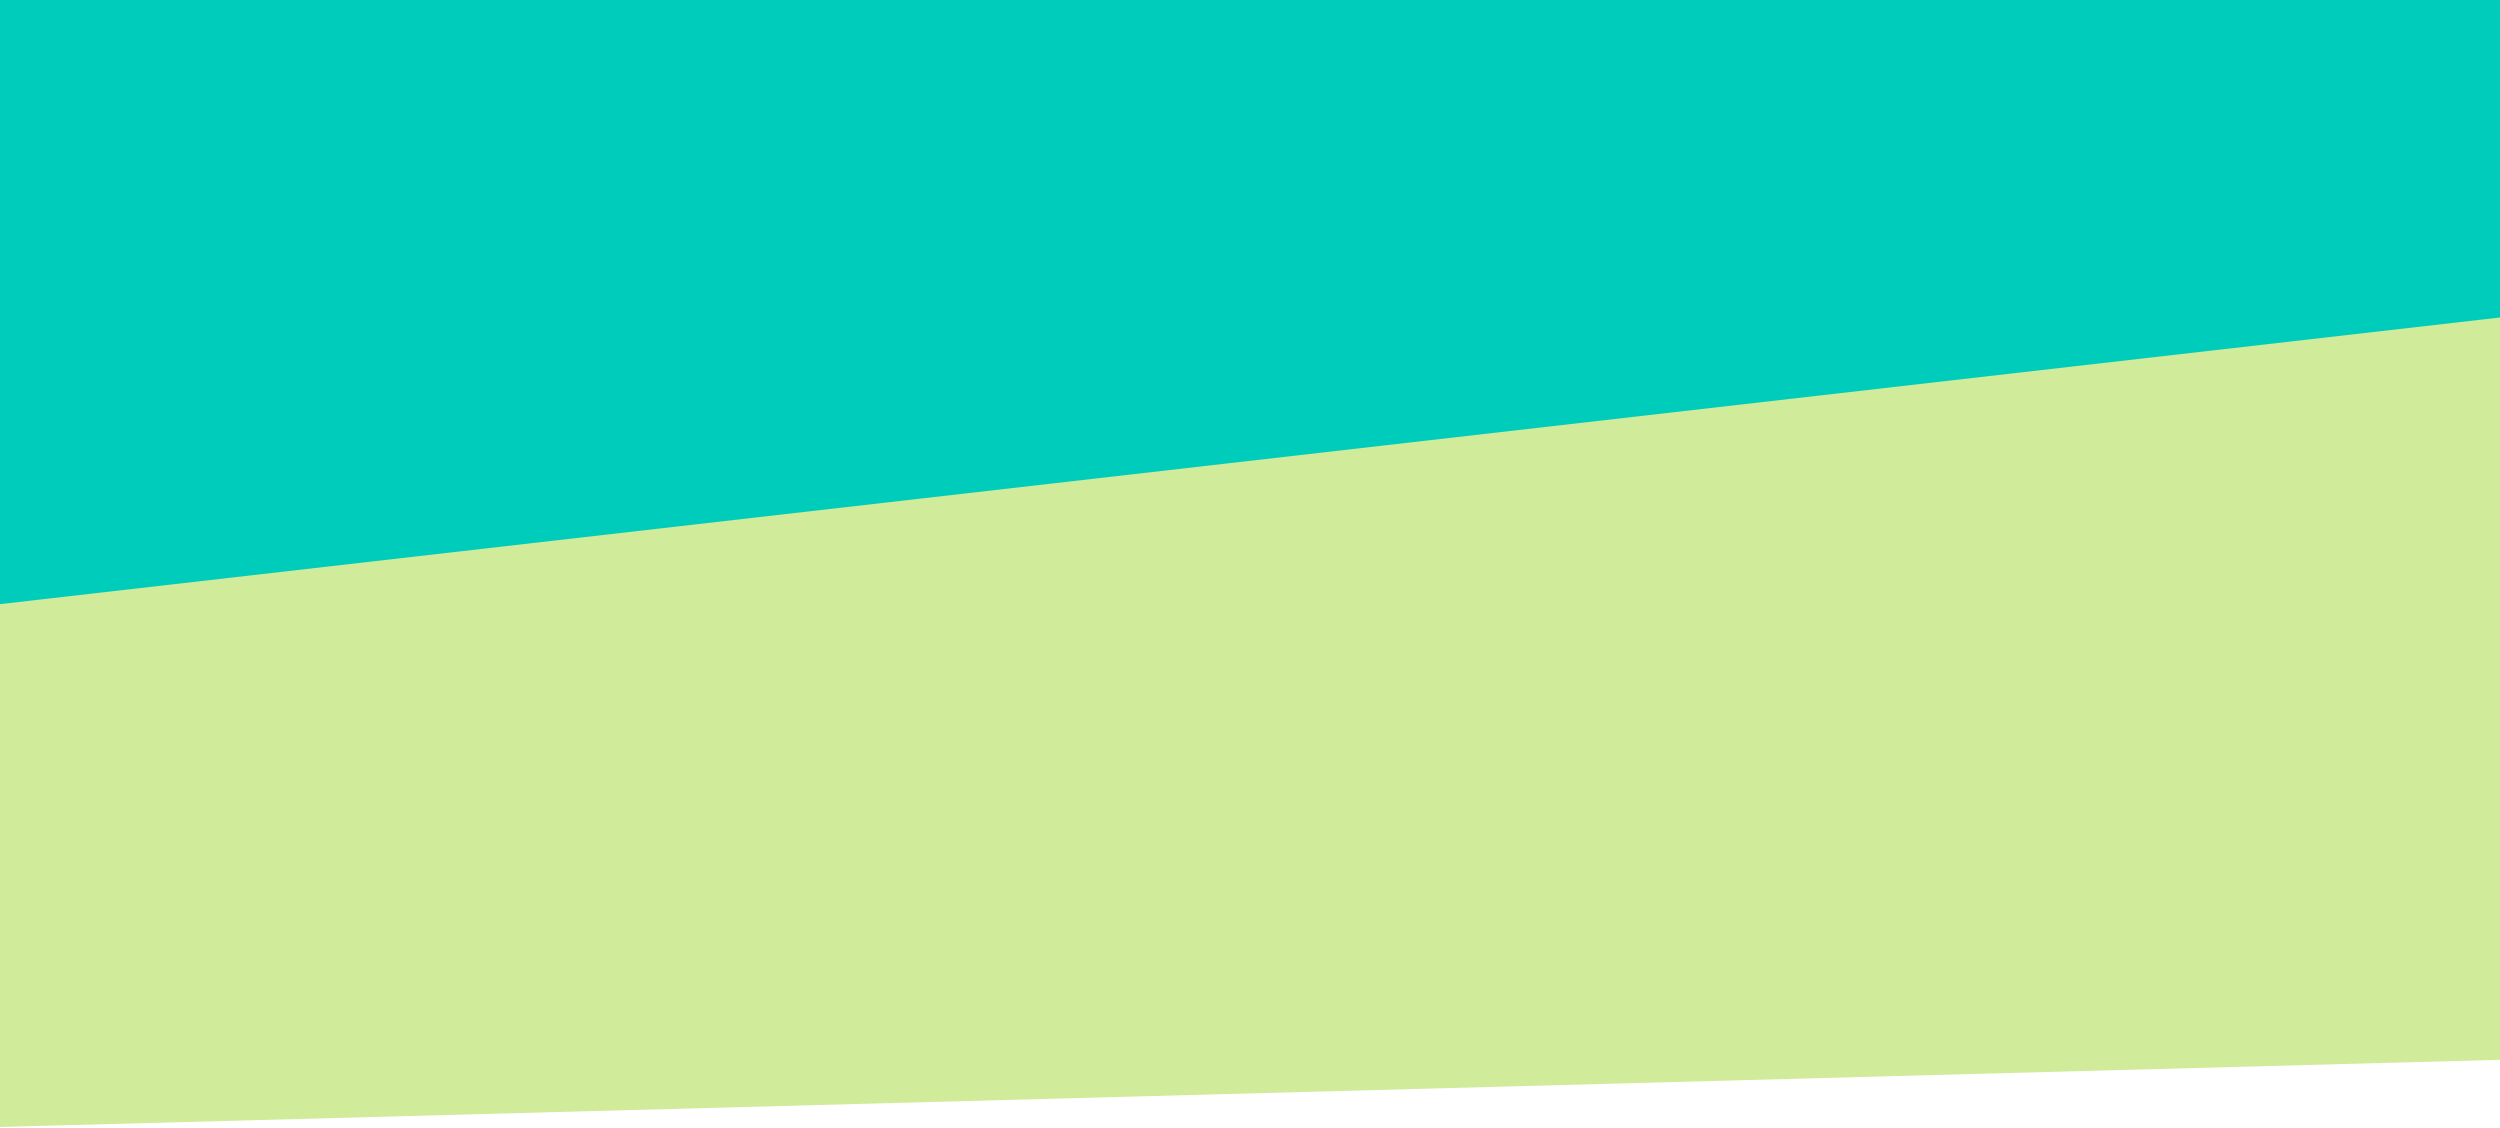 <svg width="1440" height="650" viewBox="0 0 1440 650" fill="none" xmlns="http://www.w3.org/2000/svg">
<path d="M1439.5 229.5L0.5 363V0.5H1439.5V229.5Z" fill="#00CCBC" stroke="#00CCBC"/>
<path d="M-13 649V349.972L1452 182V609.622L-13 649Z" fill="#D0EB99" stroke="#D0EB99"/>
</svg>
